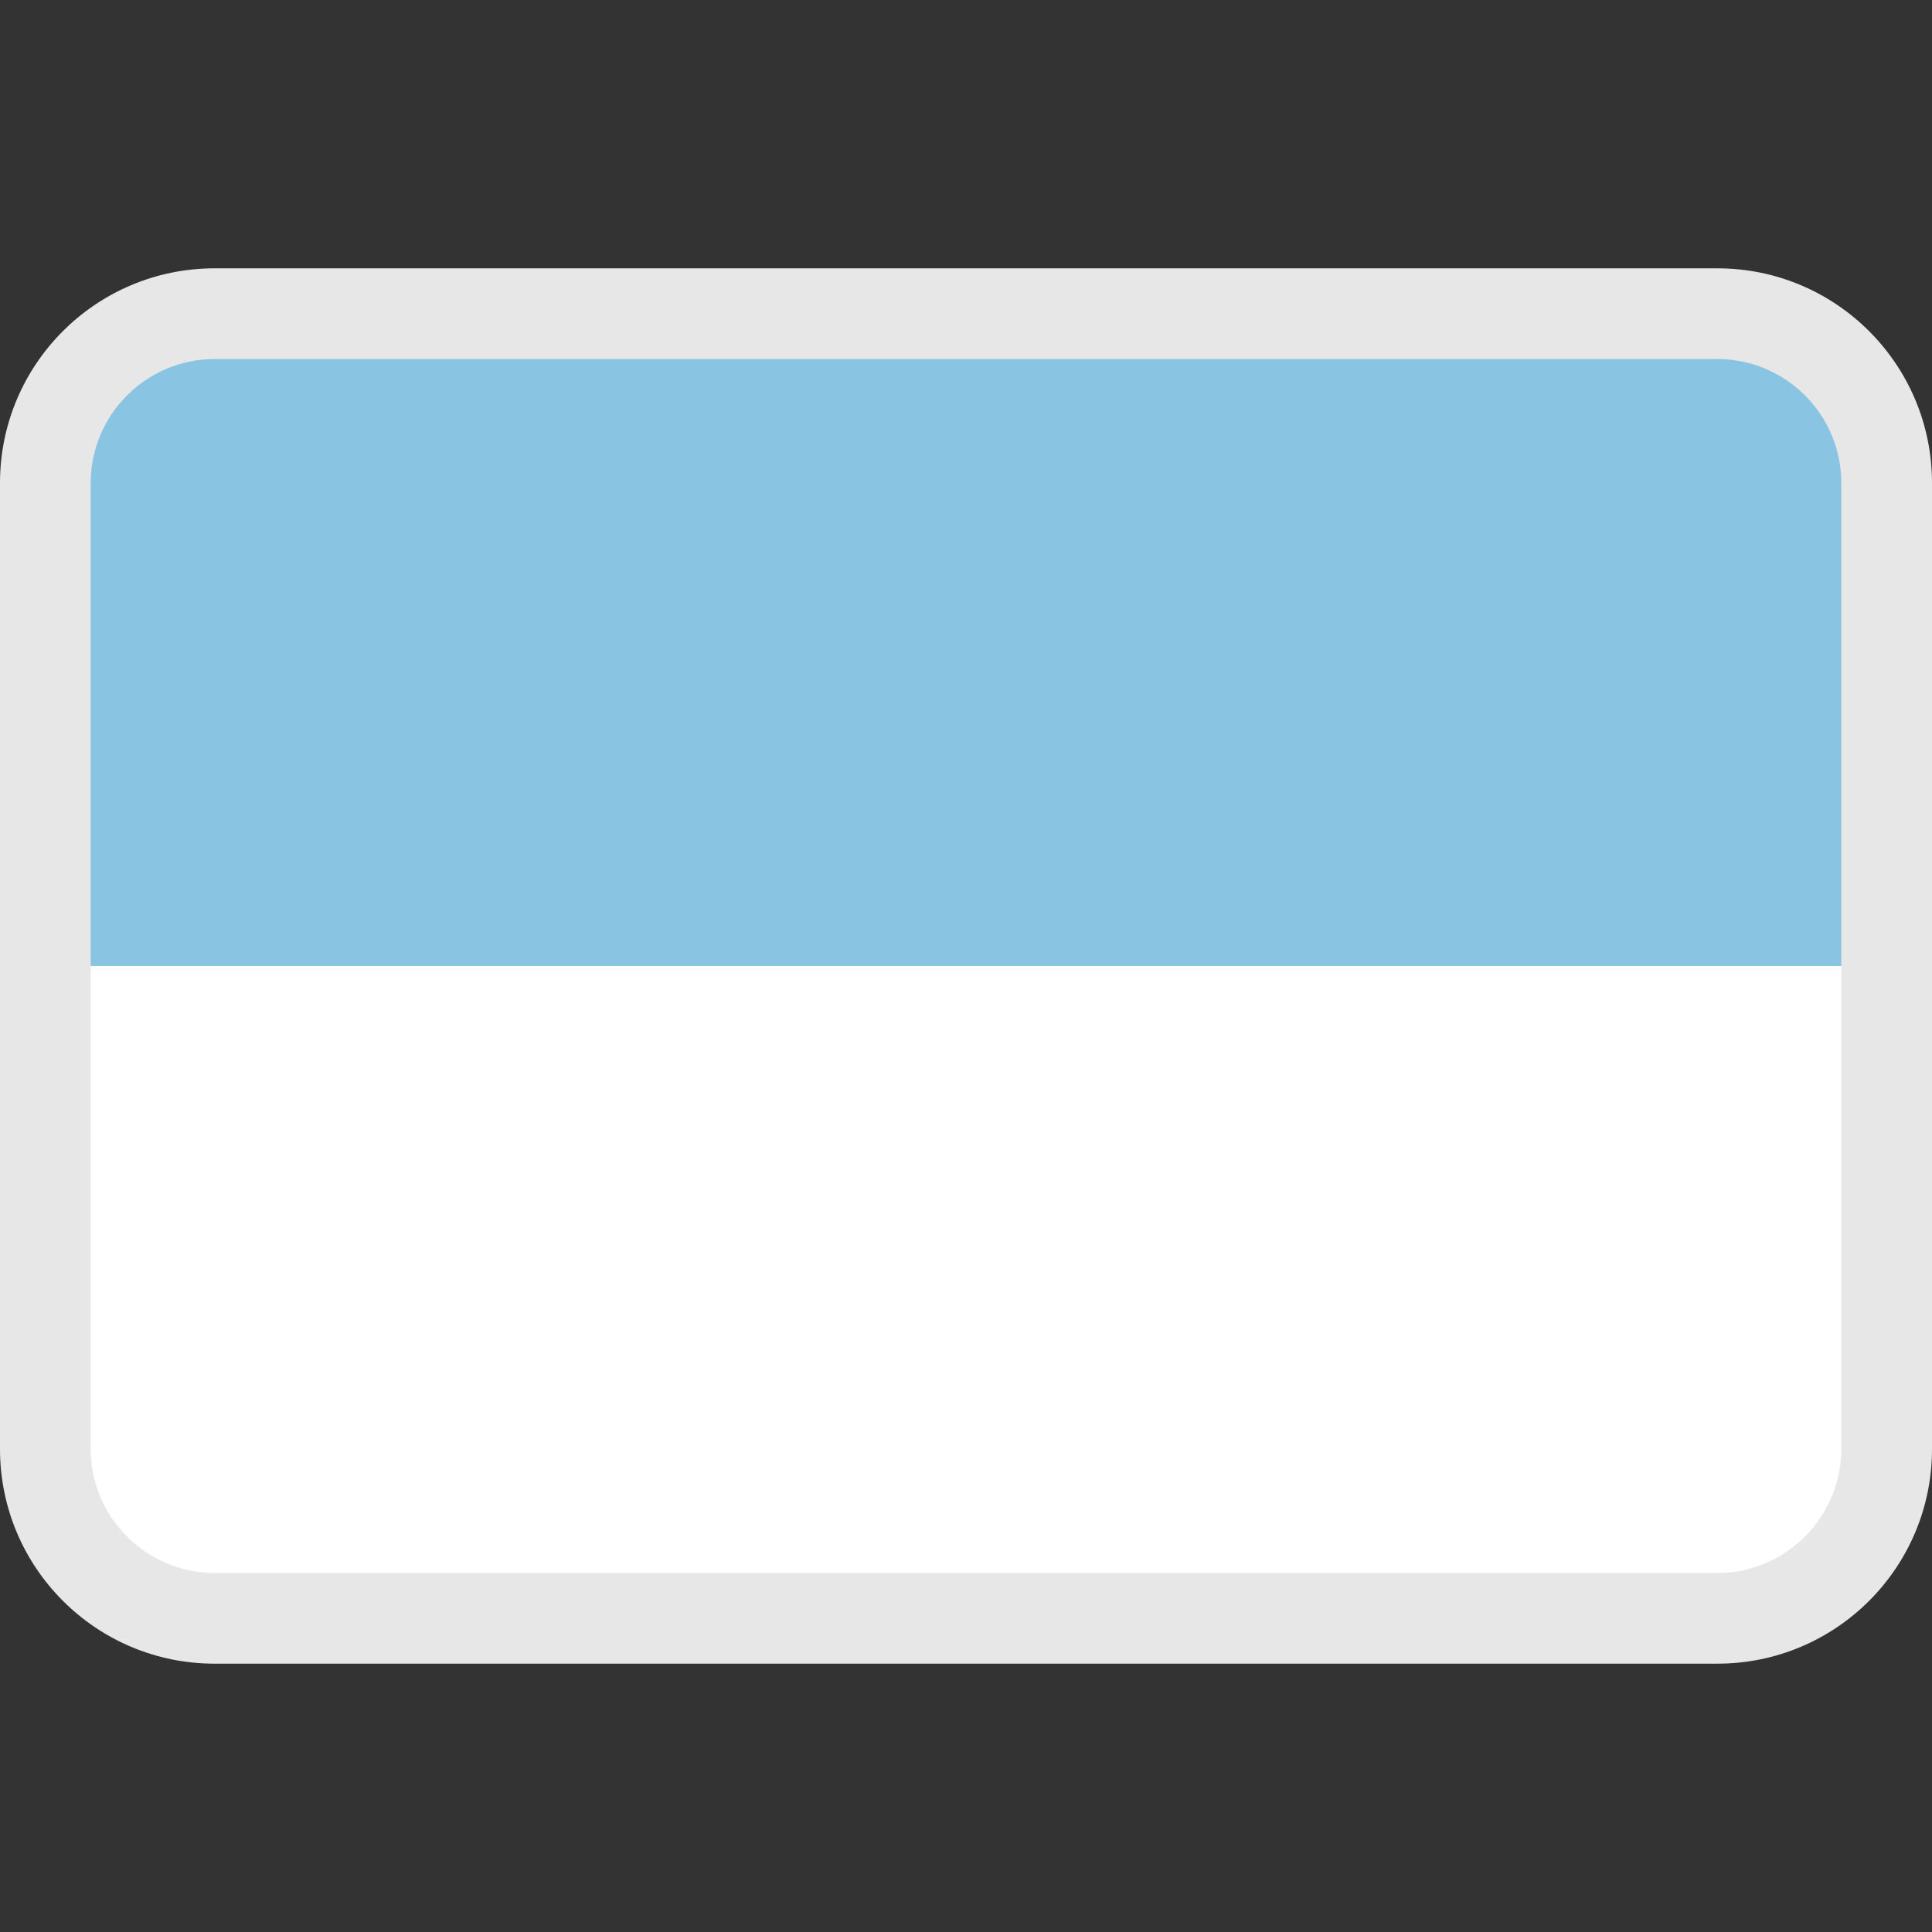 <svg xmlns:dc="http://purl.org/dc/elements/1.1/" xmlns:cc="http://creativecommons.org/ns#" xmlns:rdf="http://www.w3.org/1999/02/22-rdf-syntax-ns#" xmlns:svg="http://www.w3.org/2000/svg" xmlns="http://www.w3.org/2000/svg" viewBox="0 0 45 45" style="enable-background:new 0 0 45 45;" xml:space="preserve" version="1.1" id="svg2"><rect x="0" y="0" width="45" height="45" fill="#333333" stroke="none"/><defs id="defs6"><clipPath id="clipPath16" clipPathUnits="userSpaceOnUse"><path id="path18" d="M 0,36 36,36 36,0 0,0 0,36 Z"/></clipPath></defs><g transform="matrix(1.25,0,0,-1.25,0,45)" id="g10"><g id="g12"><g clip-path="url(#clipPath16)" id="g14"><g id="g20"><path id="path22" style="fill:#e7e7e7;fill-opacity:1;fill-rule:nonzero;stroke:none" d="m 0,27 c 0,2.21 1.79,4 4,4 h 28 c 2.21,0 4,-1.79 4,-4 V 9 C 36,6.79 34.21,5 32,5 H 4 C 1.79,5 0,6.79 0,9 Z"/></g><g id="g24"><path id="path26" style="fill:#ffffff;fill-opacity:1;fill-rule:nonzero;stroke:none" d="M 1.69,18 V 9 c 0,-1.273 1.036,-2.31 2.31,-2.31 h 28 c 1.273,0 2.31,1.037 2.31,2.31 v 9 z"/></g><g id="g28"><path id="path30" style="fill:#89c5e3;fill-opacity:1;fill-rule:nonzero;stroke:none" d="m 34.31,18 v 9 c 0,1.274 -1.036,2.31 -2.31,2.31 h -28 c -1.273,0 -2.31,-1.036 -2.31,-2.31 v -9 z"/></g></g></g></g></svg>
